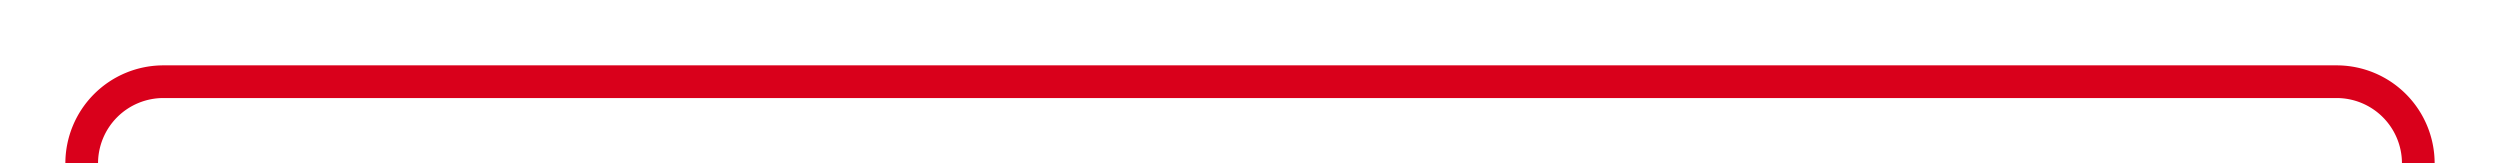 ﻿<?xml version="1.0" encoding="utf-8"?>
<svg version="1.1" xmlns:xlink="http://www.w3.org/1999/xlink" width="153px" height="10px" preserveAspectRatio="xMinYMid meet" viewBox="2252 1086  153 8" xmlns="http://www.w3.org/2000/svg">
  <path d="M 2257 1105  L 2257 1095  A 5 5 0 0 1 2262 1090 L 2395 1090  A 5 5 0 0 1 2400 1095 L 2400 1100  A 5 5 0 0 0 2405 1105 L 2505 1105  A 5 5 0 0 0 2510 1100 L 2510 1055  " stroke-width="2" stroke="#d9001b" fill="none" />
</svg>
